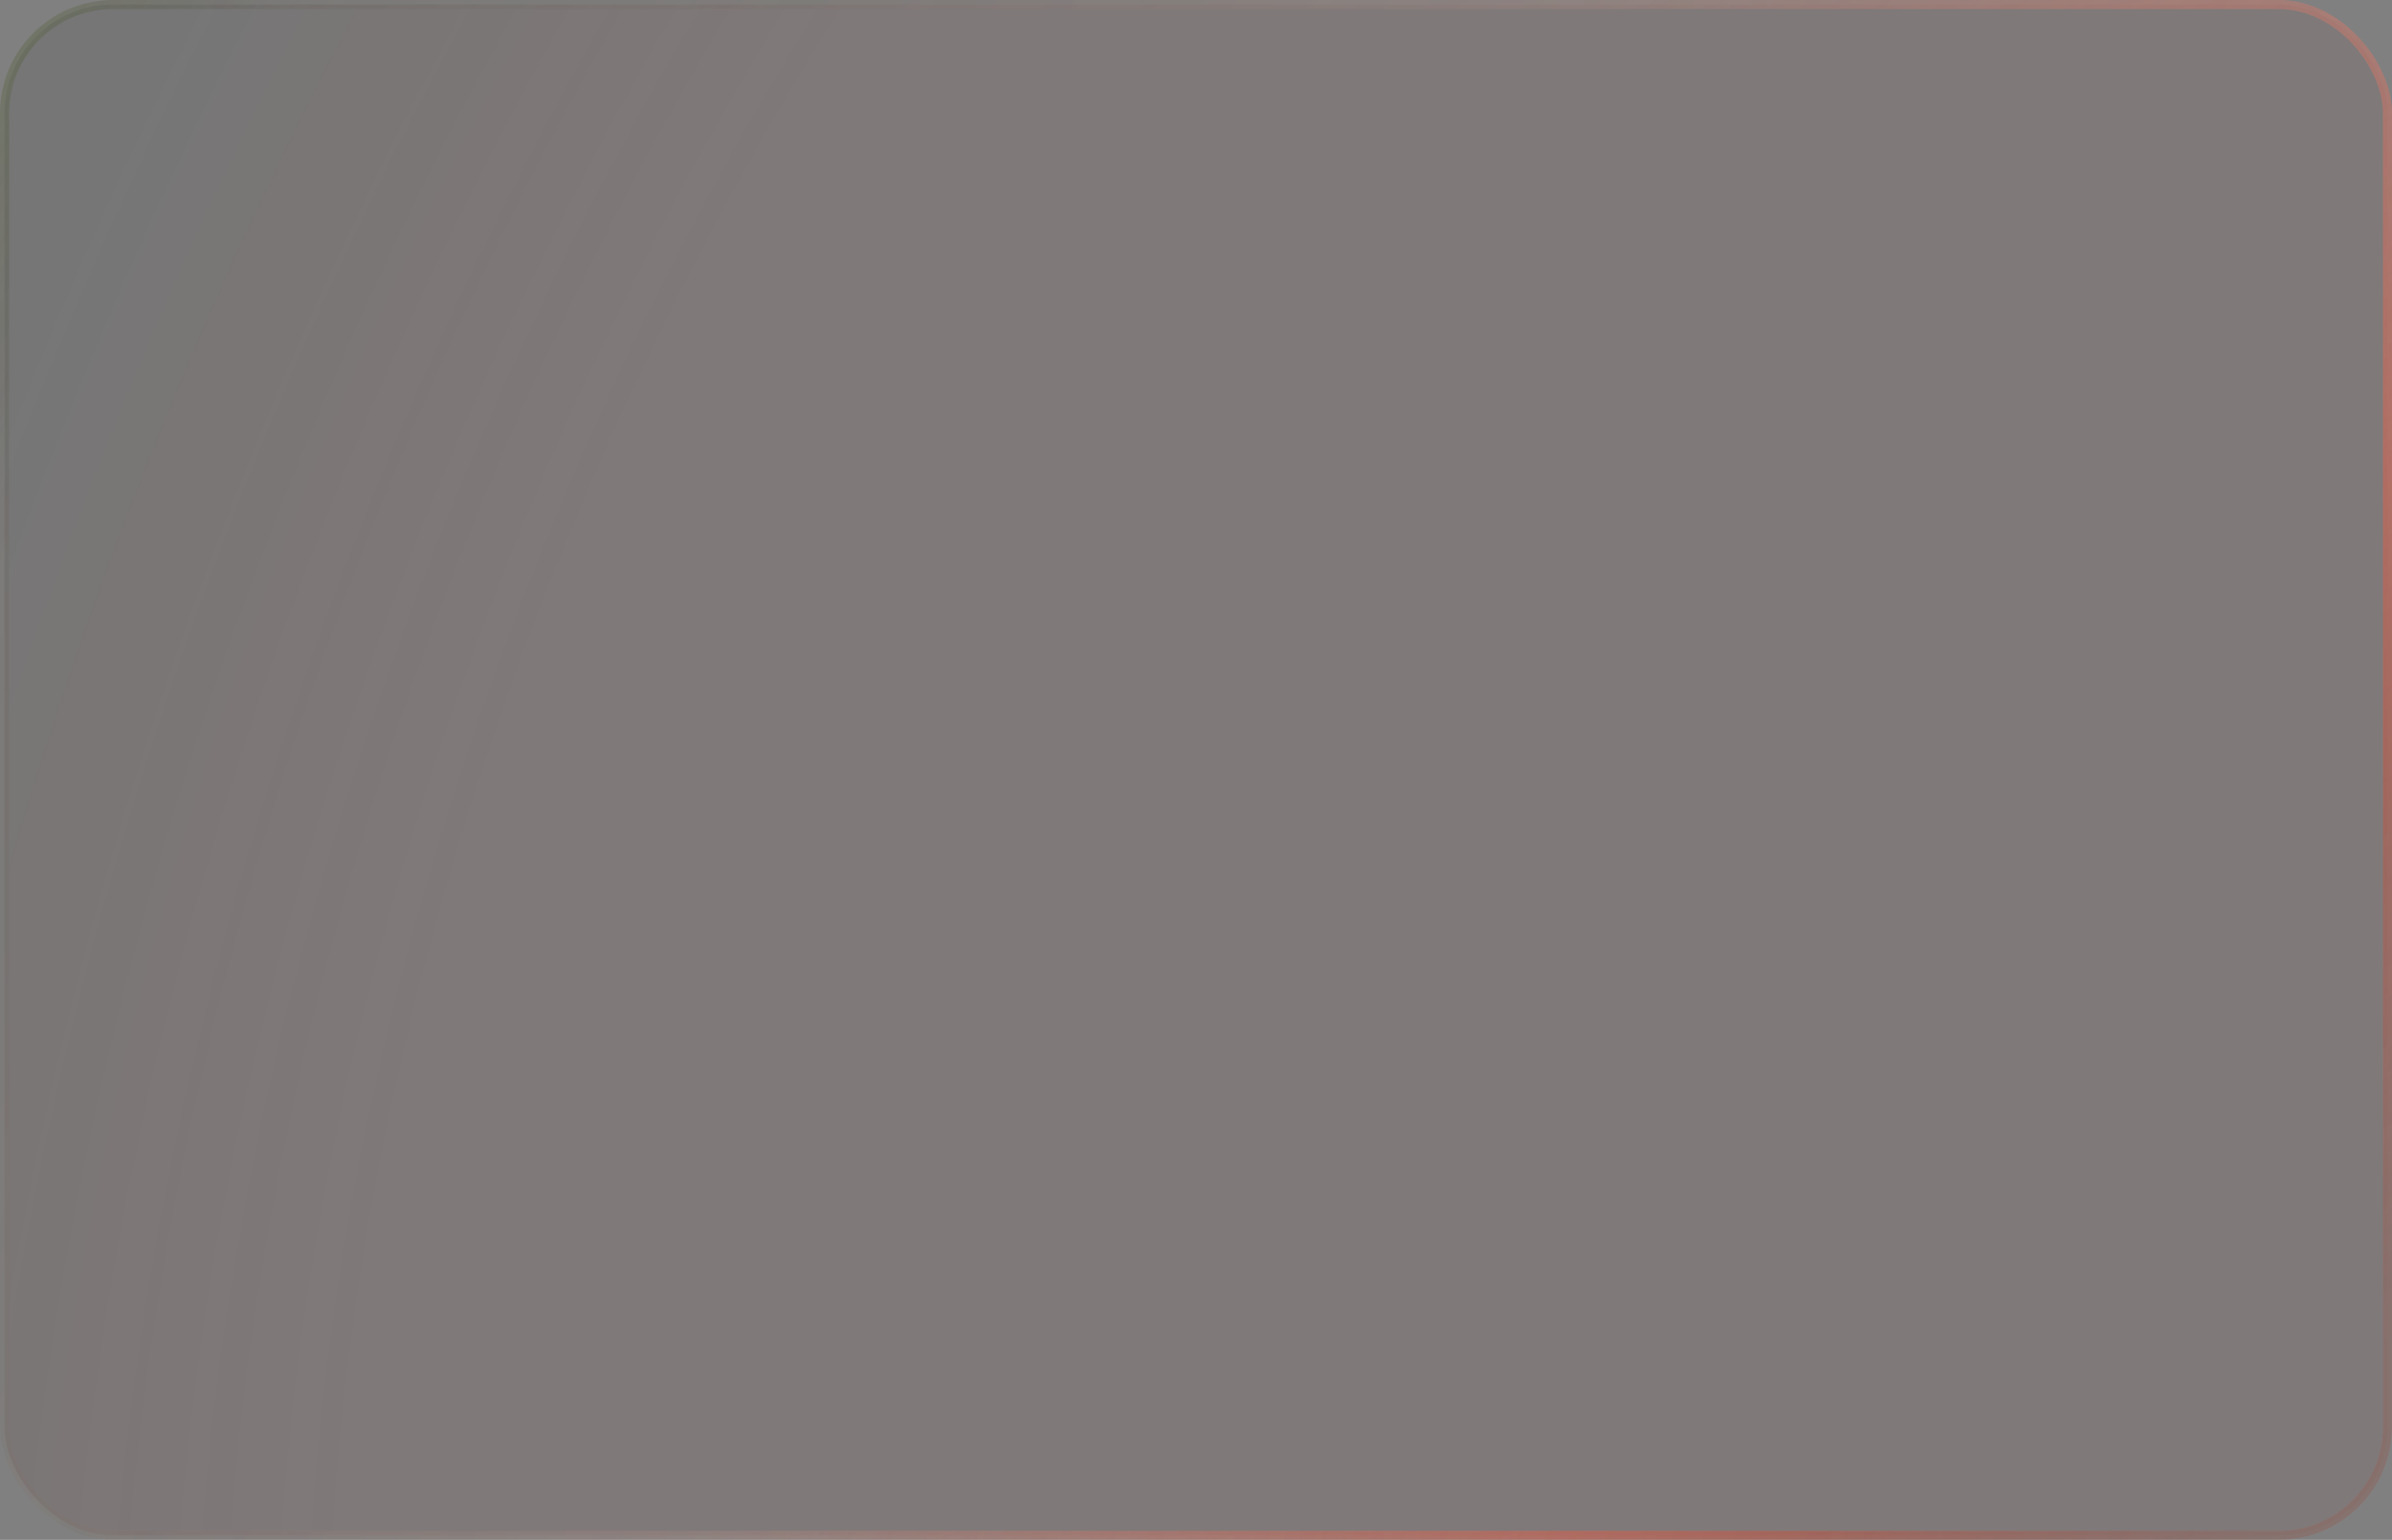 <svg width="528" height="340" viewBox="0 0 528 340" fill="none" xmlns="http://www.w3.org/2000/svg">
<rect x="0" y="0" width="528" height="340" fill="#808080" stroke="none"/>
<g opacity="0.97">
<rect x="1" y="1" width="526" height="338" rx="24" fill="white" fill-opacity="0.01"/>
<rect x="1" y="1" width="526" height="338" rx="24" fill="url(#paint0_radial_1317_159)" fill-opacity="0.4"/>
<rect x="1" y="1" width="526" height="338" rx="24" stroke="url(#paint1_linear_1317_159)" stroke-width="2"/>
<rect x="1" y="1" width="526" height="338" rx="24" stroke="url(#paint2_radial_1317_159)" stroke-opacity="0.4" stroke-width="2"/>
</g>
<defs>
<radialGradient id="paint0_radial_1317_159" cx="0" cy="0" r="1" gradientUnits="userSpaceOnUse" gradientTransform="translate(425 208.5) rotate(-153.754) scale(521.236 809.448)">
<stop offset="0.577" stop-color="#660000" stop-opacity="0.15"/>
<stop offset="0.839" stop-color="#3D3D3D" stop-opacity="0.41"/>
</radialGradient>
<linearGradient id="paint1_linear_1317_159" x1="540.21" y1="357.029" x2="-38.849" y2="13.221" gradientUnits="userSpaceOnUse">
<stop offset="0.06" stop-color="white" stop-opacity="0.22"/>
<stop offset="0.98" stop-color="#4F4638" stop-opacity="0.16"/>
</linearGradient>
<radialGradient id="paint2_radial_1317_159" cx="0" cy="0" r="1" gradientUnits="userSpaceOnUse" gradientTransform="translate(548 349) rotate(-150.084) scale(665.697 1033.79)">
<stop offset="0.079" stop-color="#5A150A" stop-opacity="0.78"/>
<stop offset="0.225" stop-color="#BB230B"/>
<stop offset="0.292" stop-color="#DD351B"/>
<stop offset="0.555" stop-color="#FF4528" stop-opacity="0.137"/>
<stop offset="0.885" stop-opacity="0"/>
<stop offset="1" stop-color="#5DA700" stop-opacity="0.5"/>
</radialGradient>
</defs>
</svg>

